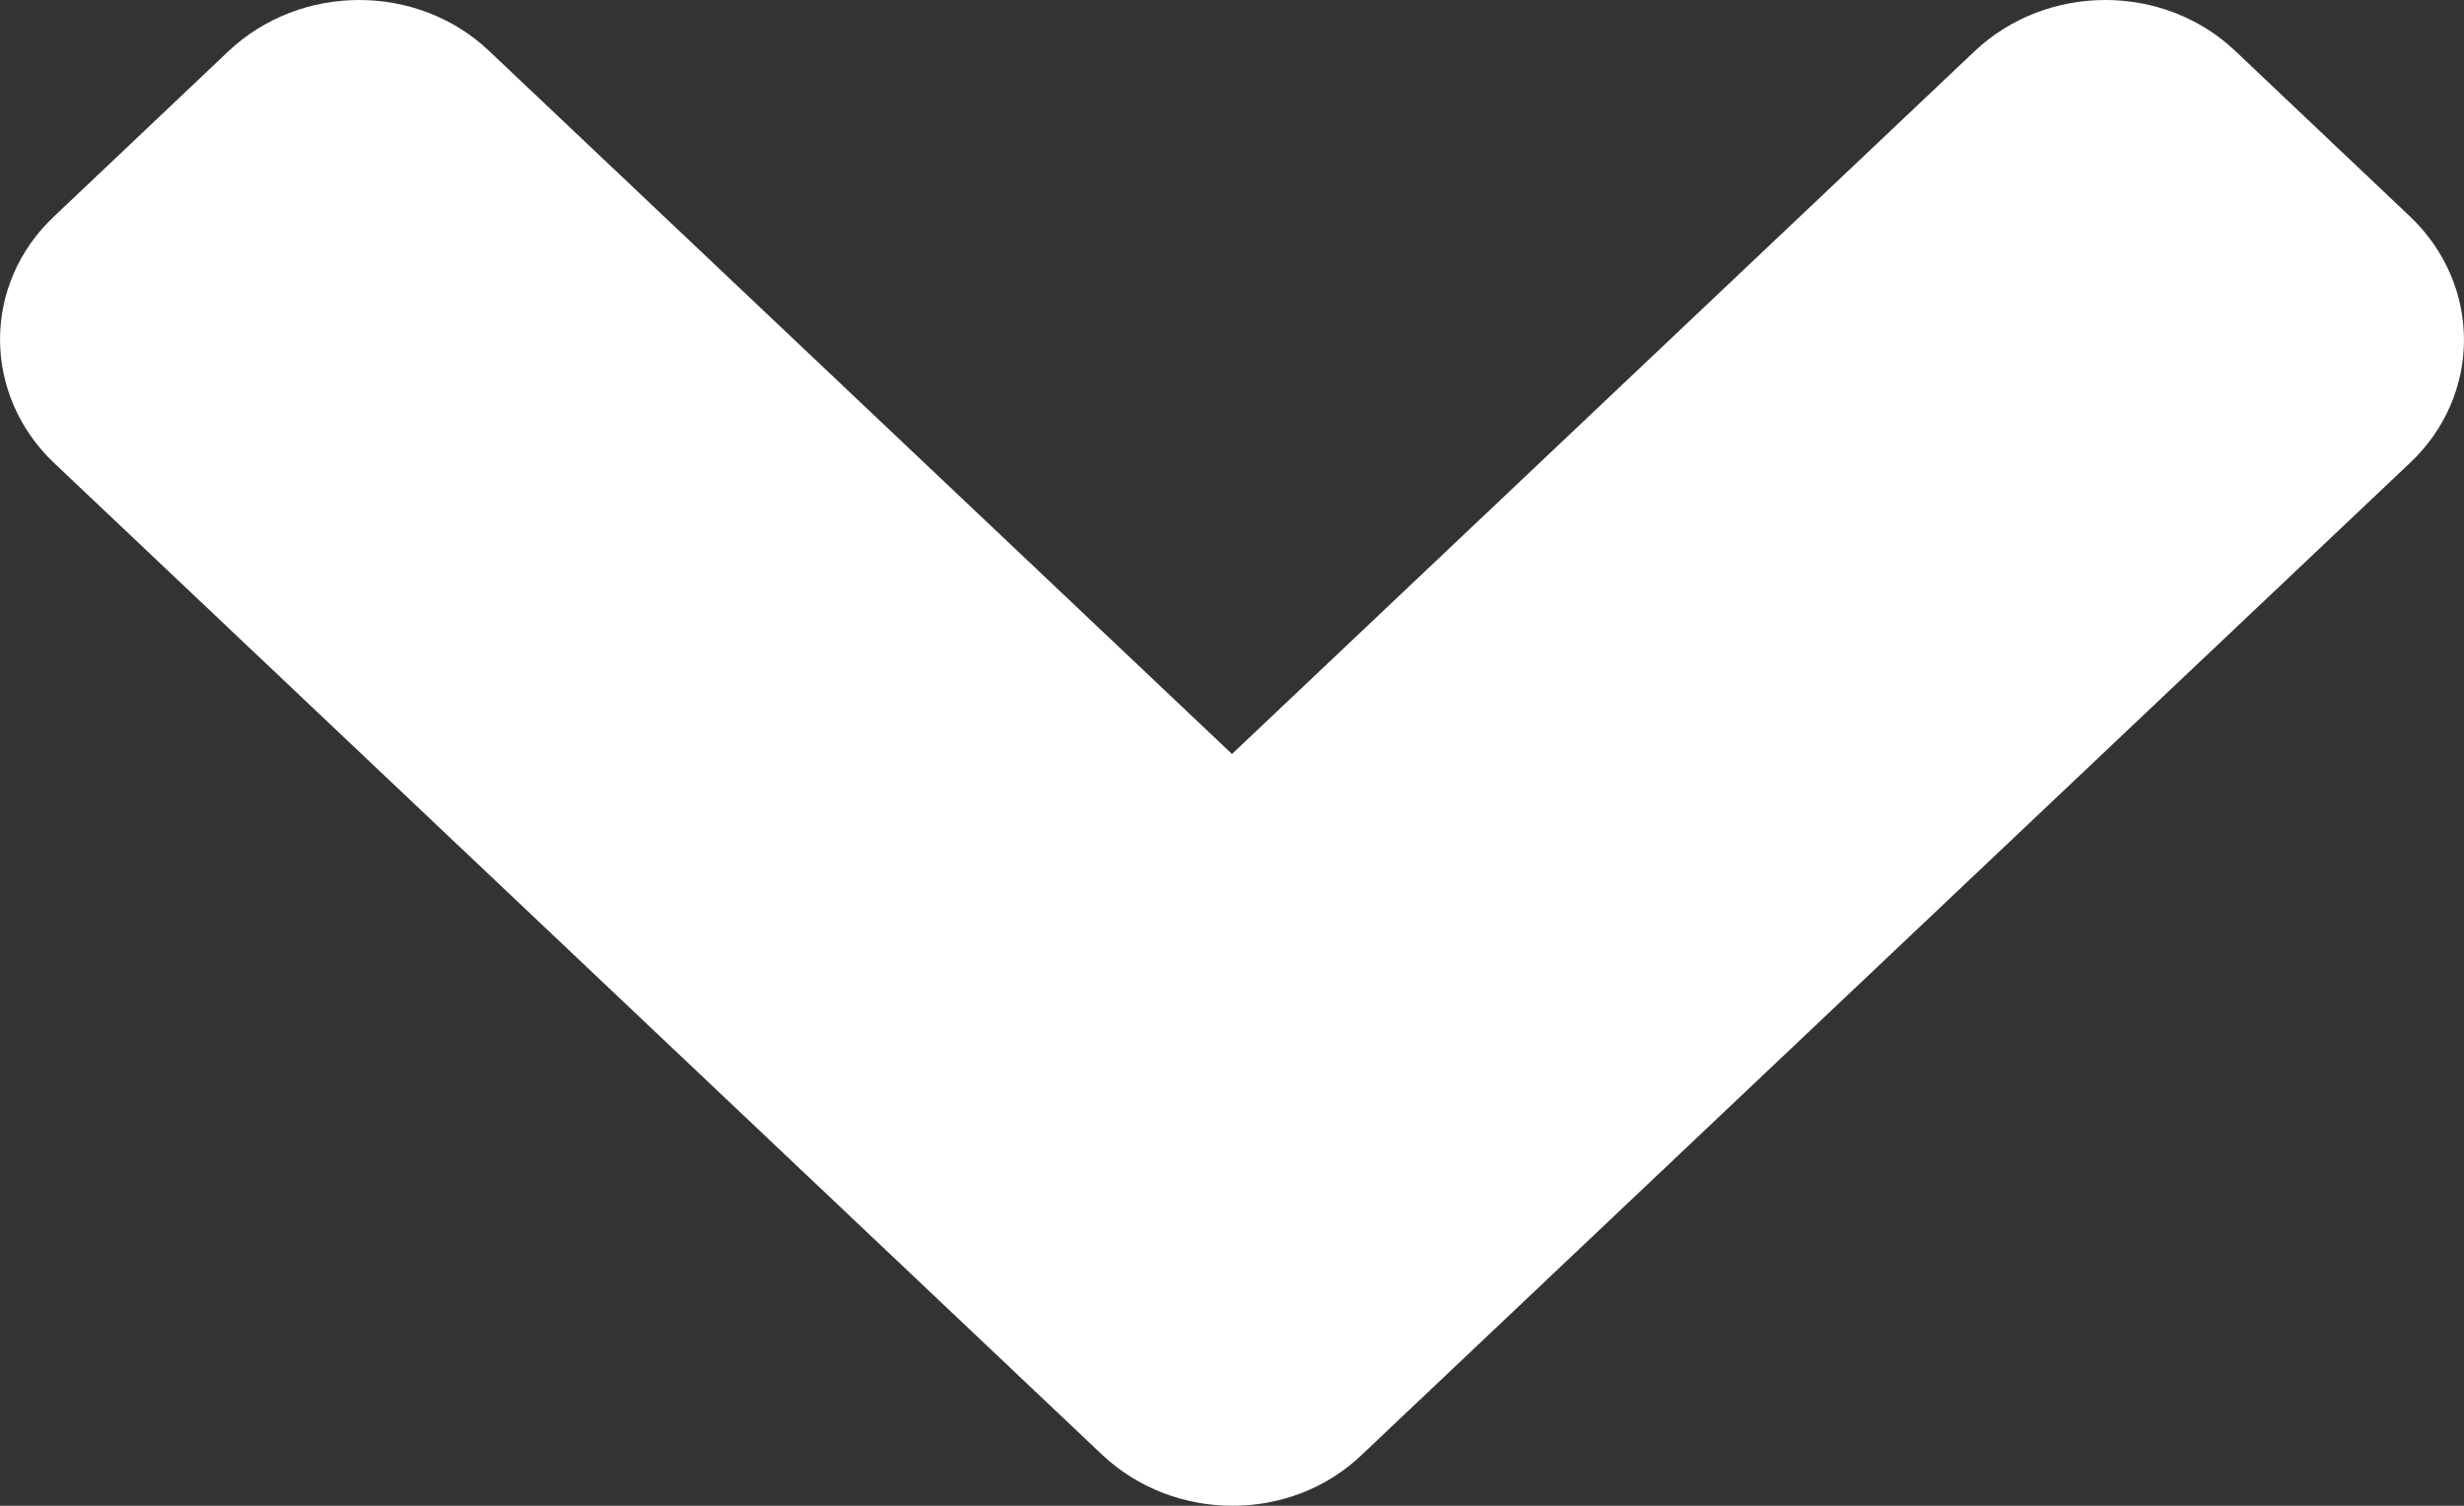 <svg width="18" height="11" viewBox="0 0 18 11" fill="none" xmlns="http://www.w3.org/2000/svg">
<rect x="0" y="0" width="18" height="11" fill="#333333" stroke="none"/>
<path d="M8.049 10.625L0.397 3.384C-0.132 2.883 -0.132 2.074 0.397 1.579L1.668 0.375C2.197 -0.125 3.053 -0.125 3.576 0.375L9 5.508L14.424 0.375C14.953 -0.125 15.808 -0.125 16.332 0.375L17.603 1.579C18.132 2.079 18.132 2.888 17.603 3.384L9.951 10.625C9.433 11.125 8.578 11.125 8.049 10.625Z" fill="white"/>
</svg>
